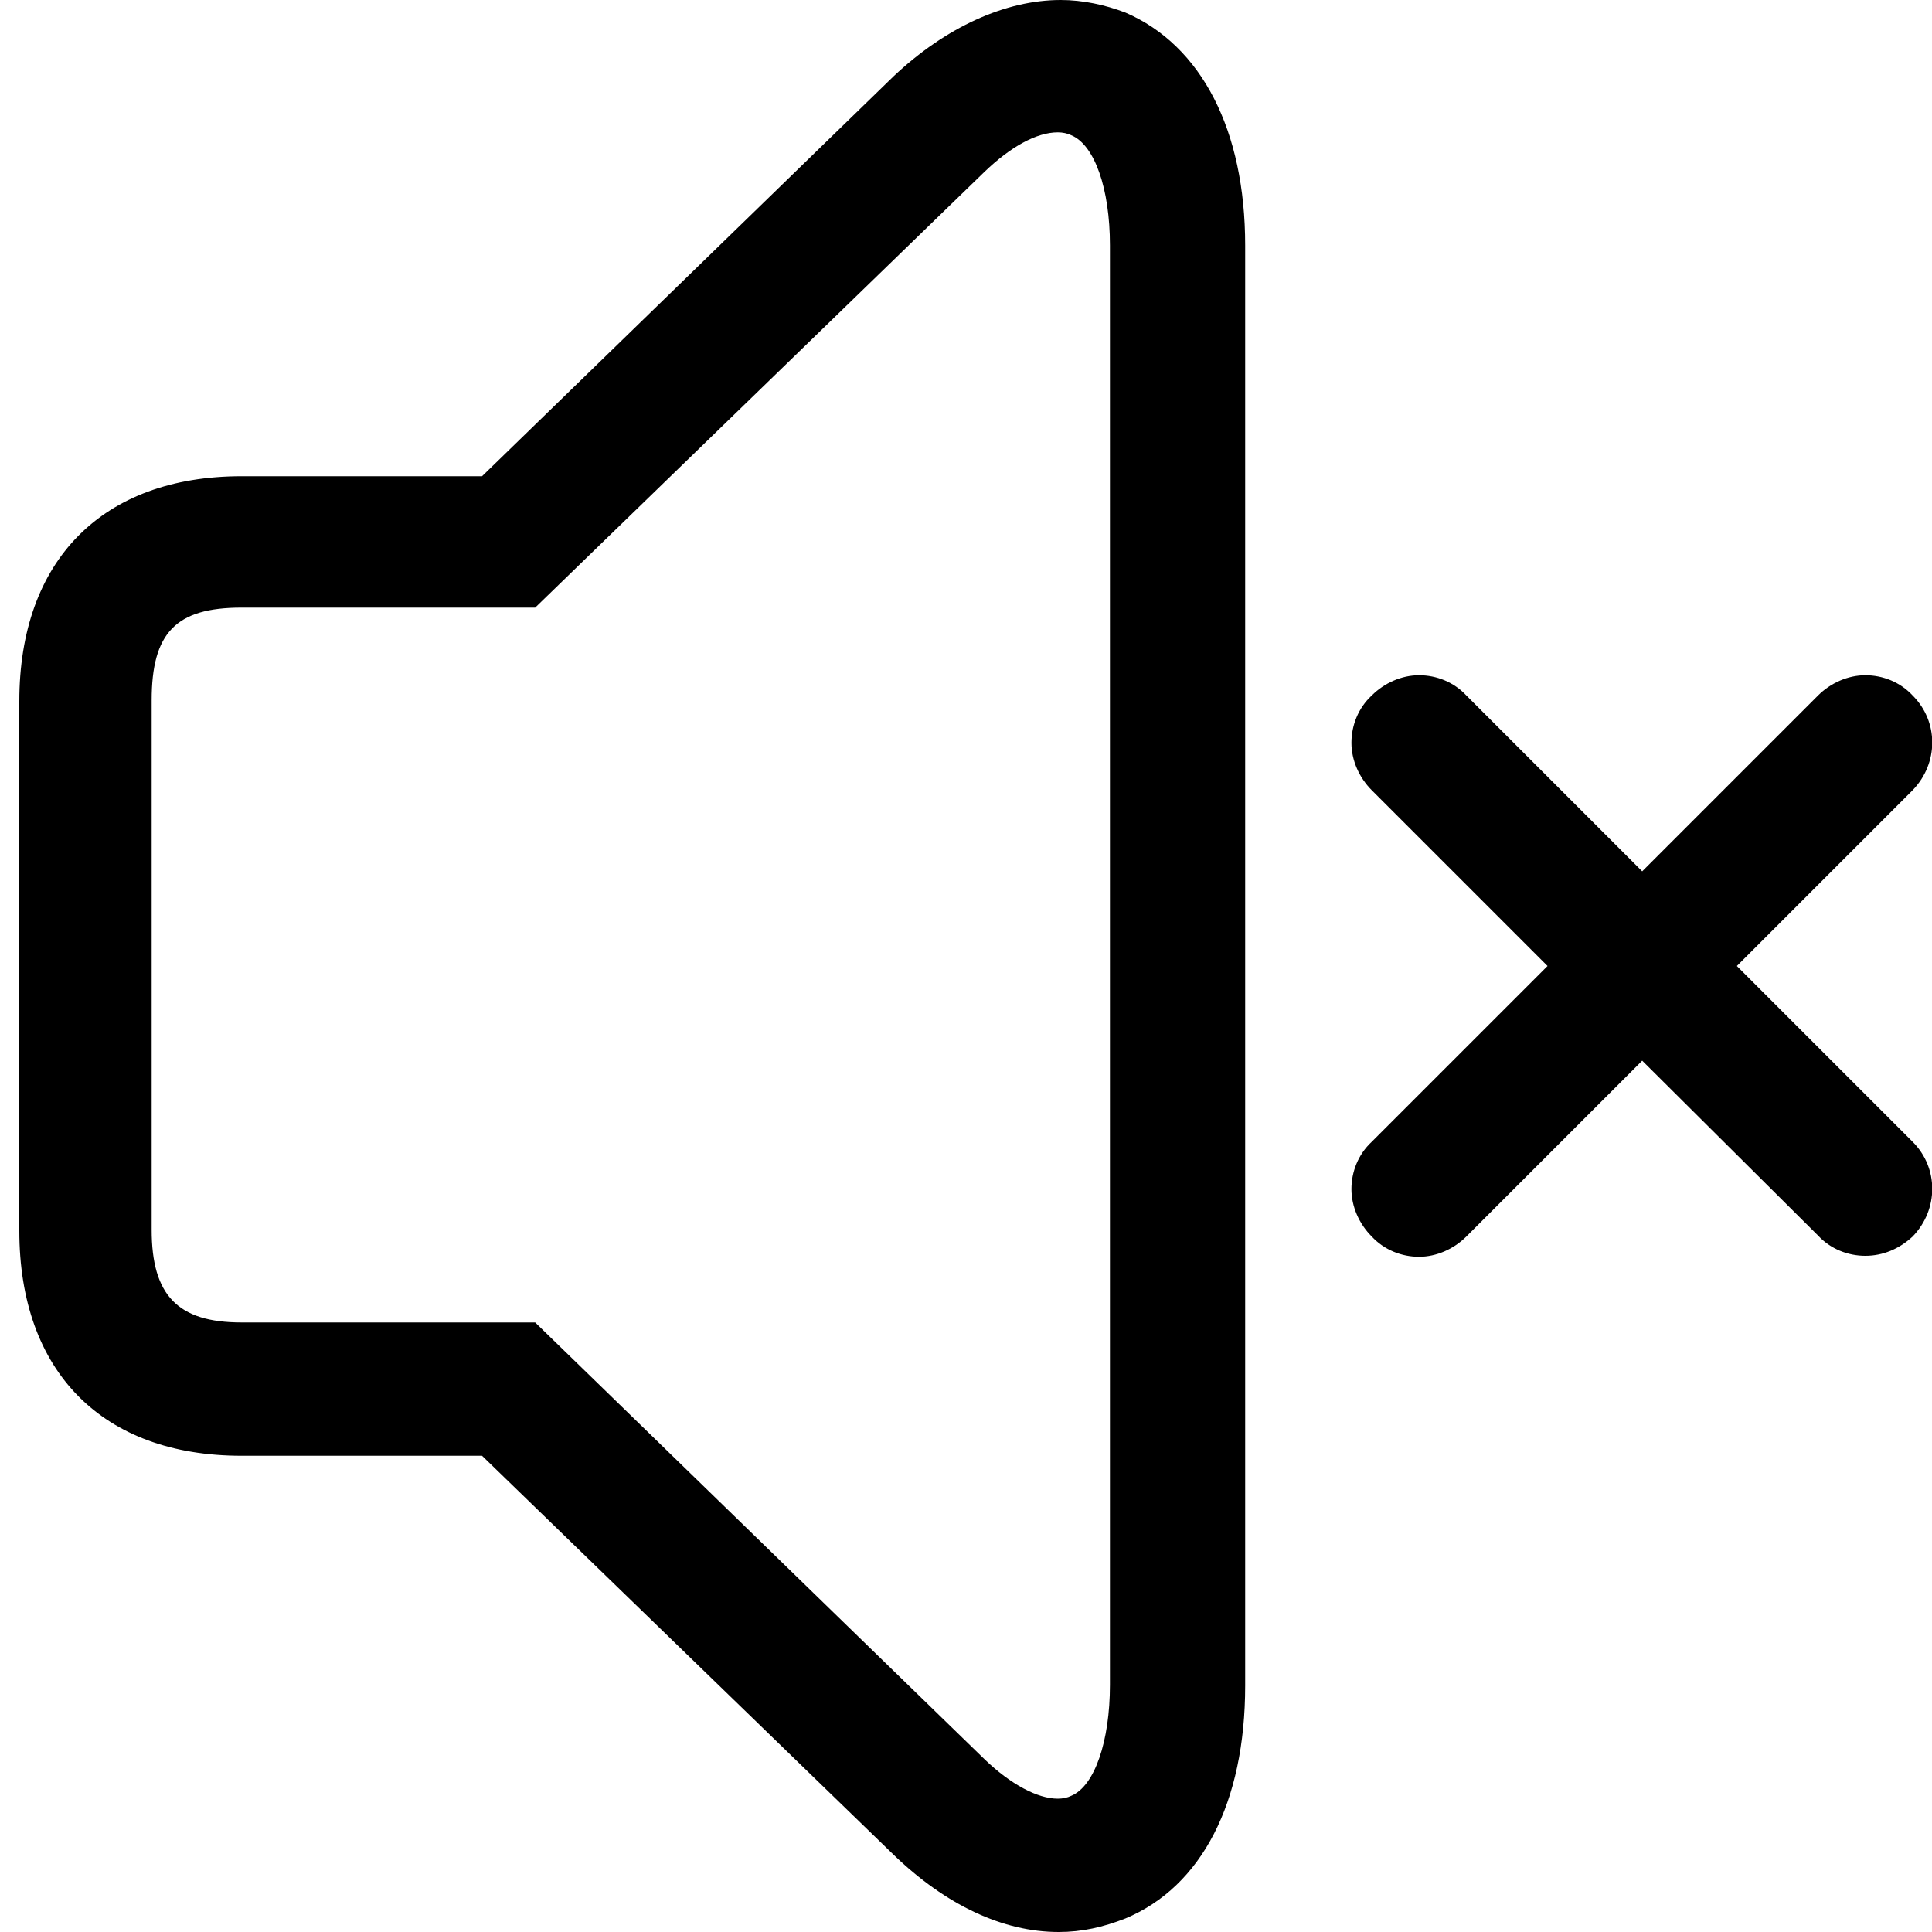 <?xml version="1.0" encoding="utf-8"?>
<!-- Generator: Adobe Illustrator 22.0.0, SVG Export Plug-In . SVG Version: 6.00 Build 0)  -->
<svg version="1.1" xmlns="http://www.w3.org/2000/svg" xmlns:xlink="http://www.w3.org/1999/xlink" x="0px" y="0px"
	 viewBox="0 0 200 200" style="enable-background:new 0 0 200 200;" xml:space="preserve">
<g id="图层_2">
	<path class="st0" d="M109.6,200c-5.8,0-11.7-2.8-17.1-8l-42.6-41.3H25c-14.4,0-23-8.7-23-23.3V72.6c0-14.6,8.6-23.3,23-23.3h24.9
		L92.5,7.9C97.9,2.8,104.1,0,109.8,0c2.3,0,4.6,0.5,6.7,1.3c7.9,3.4,12.4,12.2,12.4,24.1v149.1c0,12.1-4.5,20.8-12.4,24.1
		C114.2,199.5,112,200,109.6,200z M25,62.9c-6.8,0-9.3,2.6-9.3,9.6v54.8c0,6.8,2.7,9.6,9.3,9.6h30.4l46.5,45.2
		c2.7,2.6,5.5,4.1,7.6,4.1c0.5,0,1-0.1,1.4-0.3c2.4-1,4-5.6,4-11.5v-149c0-5.9-1.6-10.4-4-11.4c-0.4-0.2-0.9-0.3-1.4-0.3
		c-2.2,0-4.9,1.5-7.6,4.1L55.4,62.9H25z"/>
</g>
<g id="图层_1">
	<path class="st0" d="M193.1,130c-1.8,0-3.6-0.7-4.9-2.1L170,109.8l-18.2,18.2c-1.3,1.3-3.1,2.1-4.9,2.1s-3.6-0.7-4.9-2.1
		c-1.3-1.3-2.1-3.1-2.1-4.9s0.7-3.6,2.1-4.9l18.2-18.2l-18.2-18.2c-1.3-1.3-2.1-3.1-2.1-4.9c0-1.8,0.7-3.6,2.1-4.9
		c1.3-1.3,3.1-2.1,4.9-2.1s3.6,0.7,4.9,2.1L170,90.2l18.2-18.2c1.3-1.3,3.1-2.1,4.9-2.1s3.6,0.7,4.9,2.1c2.7,2.7,2.7,7,0,9.8
		L179.8,100l18.2,18.2c2.7,2.7,2.7,7,0,9.8C196.6,129.3,194.9,130,193.1,130z"/>
</g>
</svg>
